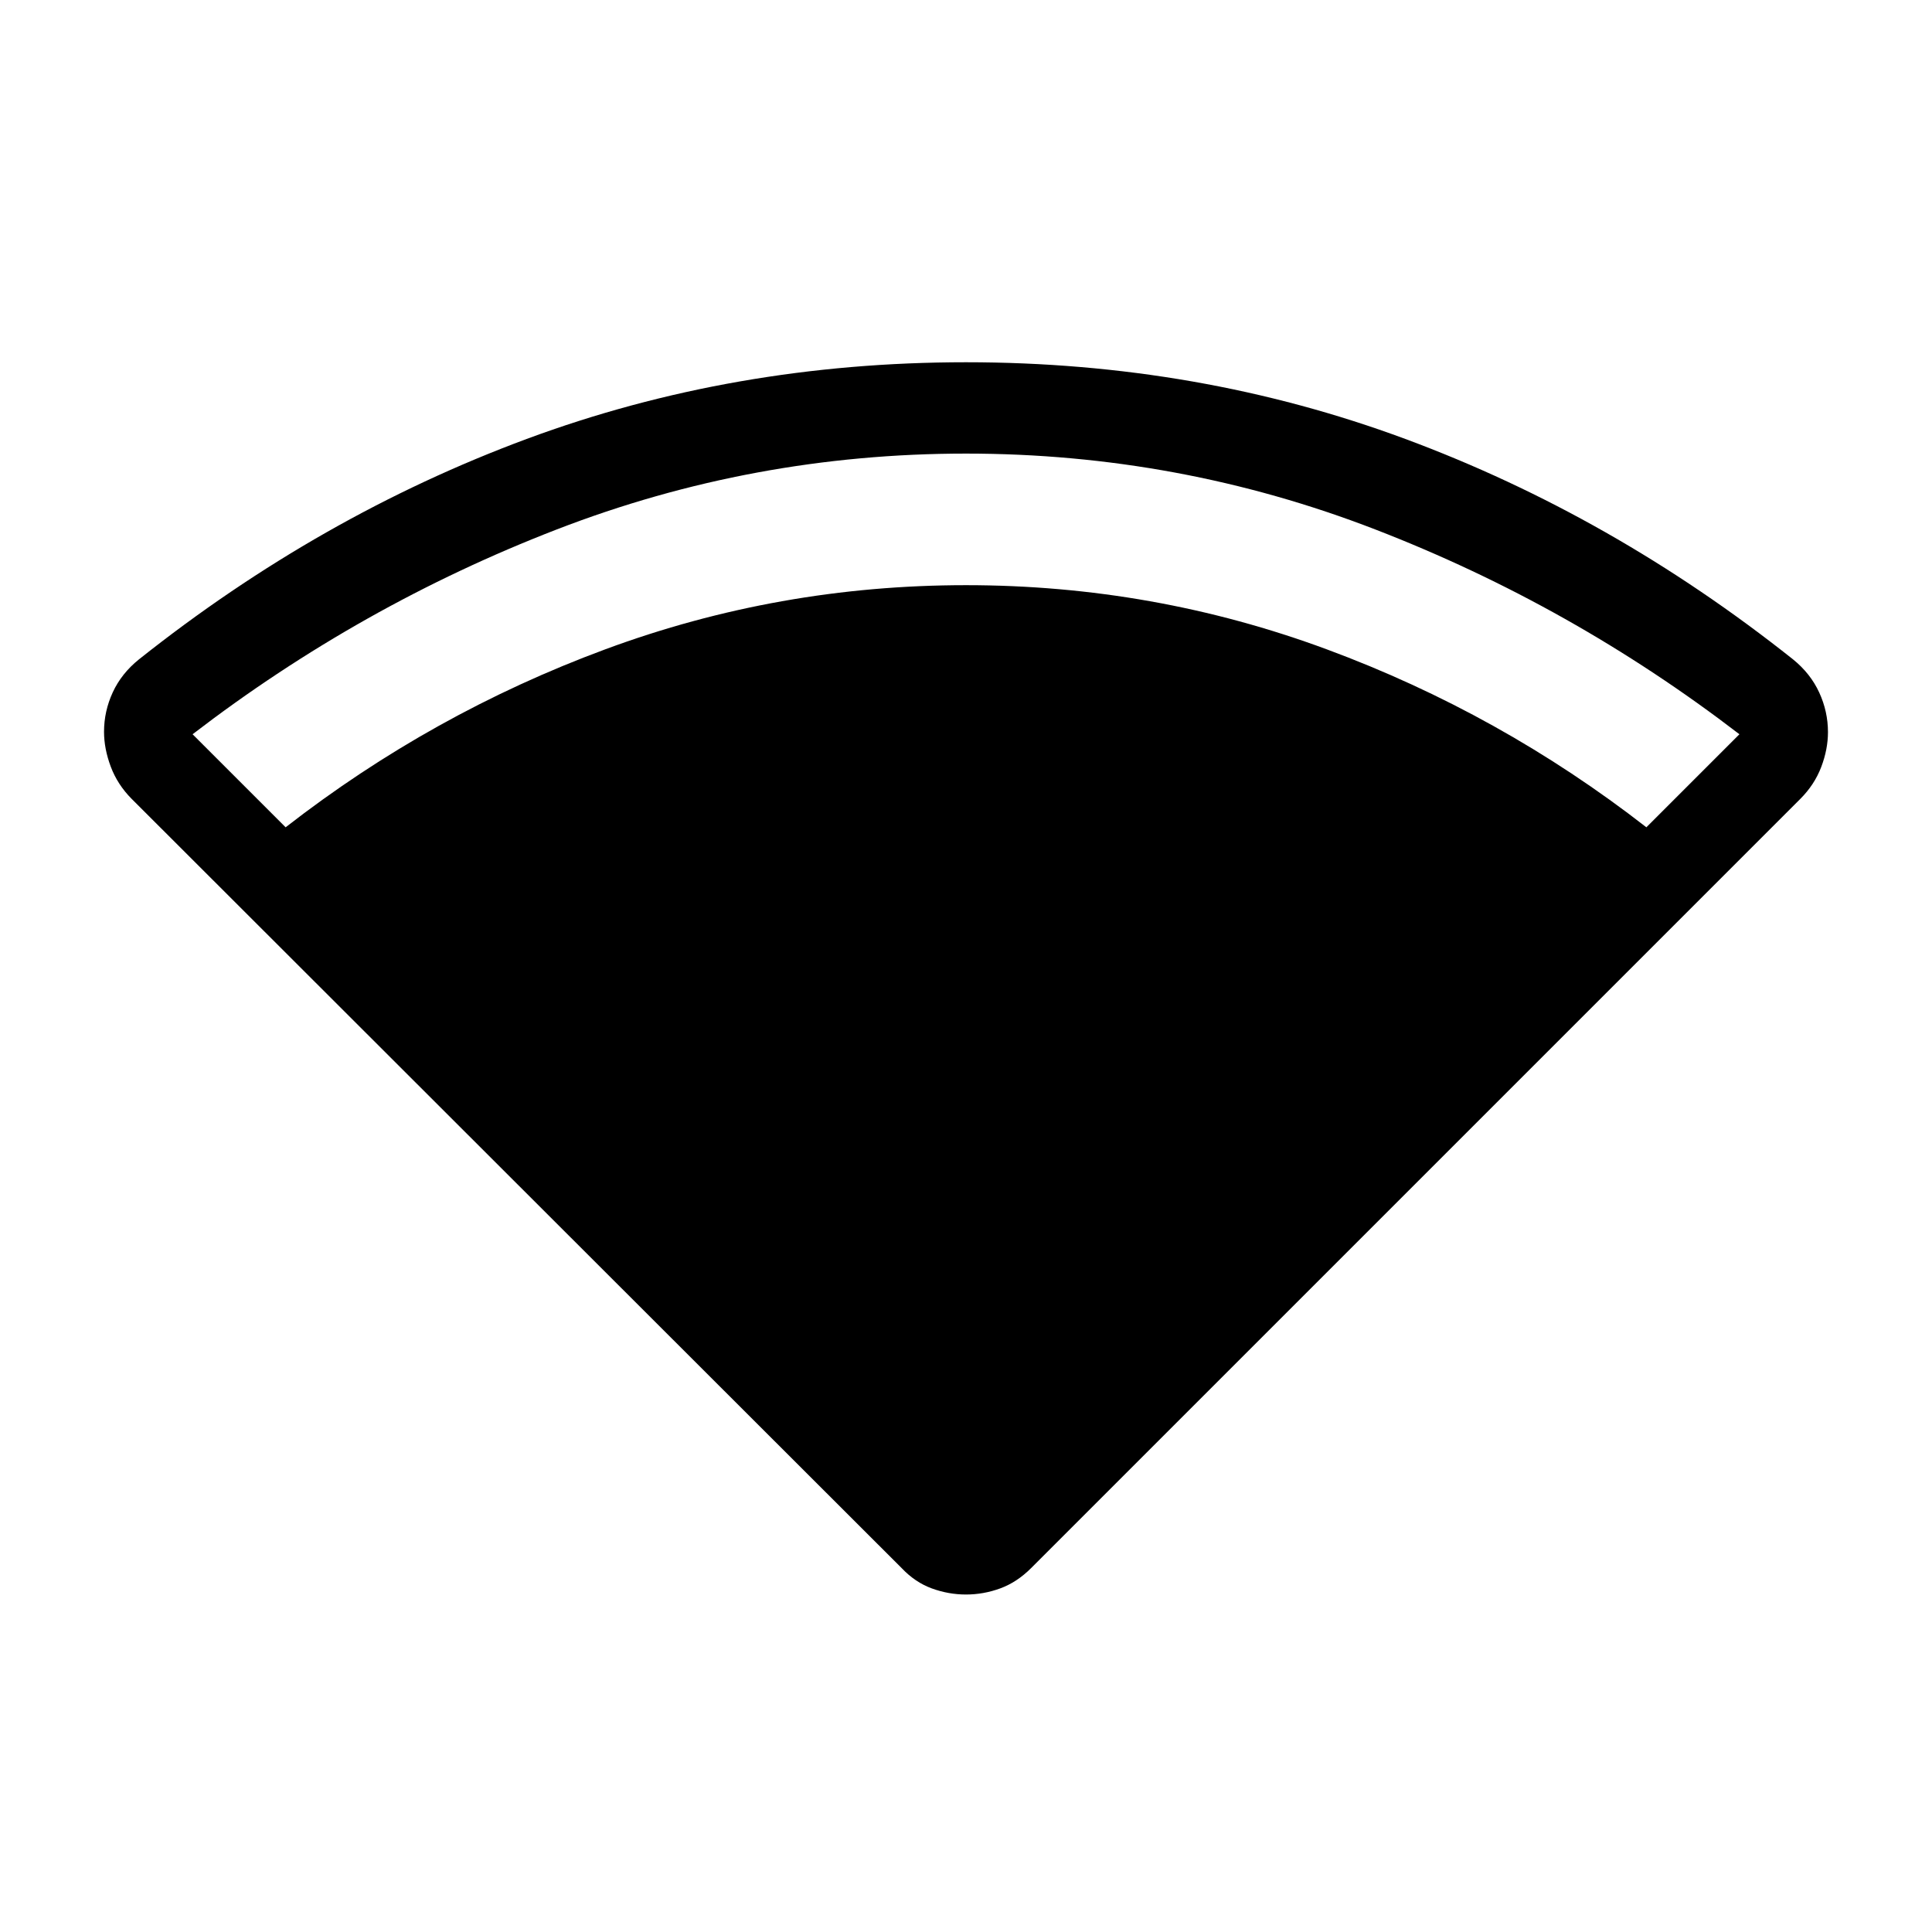 <svg xmlns="http://www.w3.org/2000/svg" width="48" height="48" viewBox="0 -960 960 960"><path d="M141.924-548.923q72.692-56.538 158.807-88.423Q386.846-669.23 480-669.23q93.154 0 179.269 31.884 86.115 31.885 158.807 88.423l46.231-46.231q-83.461-64.077-180.953-101.769Q585.862-734.615 480-734.615q-105.862 0-203.354 37.692-97.492 37.692-180.953 101.769l46.231 46.231Zm306.077 368.075L65.463-563.001q-7.077-7.118-10.423-16.042-3.346-8.923-3.346-17.347 0-10.225 4.346-19.619 4.346-9.393 13.038-16.375 89.846-71.384 192.615-109.499Q364.462-779.999 480-779.999q115.538 0 218.307 38.116 102.769 38.115 192.615 109.499 8.692 7.031 13.038 16.487t4.346 19.666q0 8.538-3.346 17.346-3.346 8.807-10.423 15.884L512.384-180.848q-7.077 7.077-15.384 10.116-8.308 3.038-17 3.038t-17-3.038q-8.307-3.039-14.999-10.116Z"/></svg>